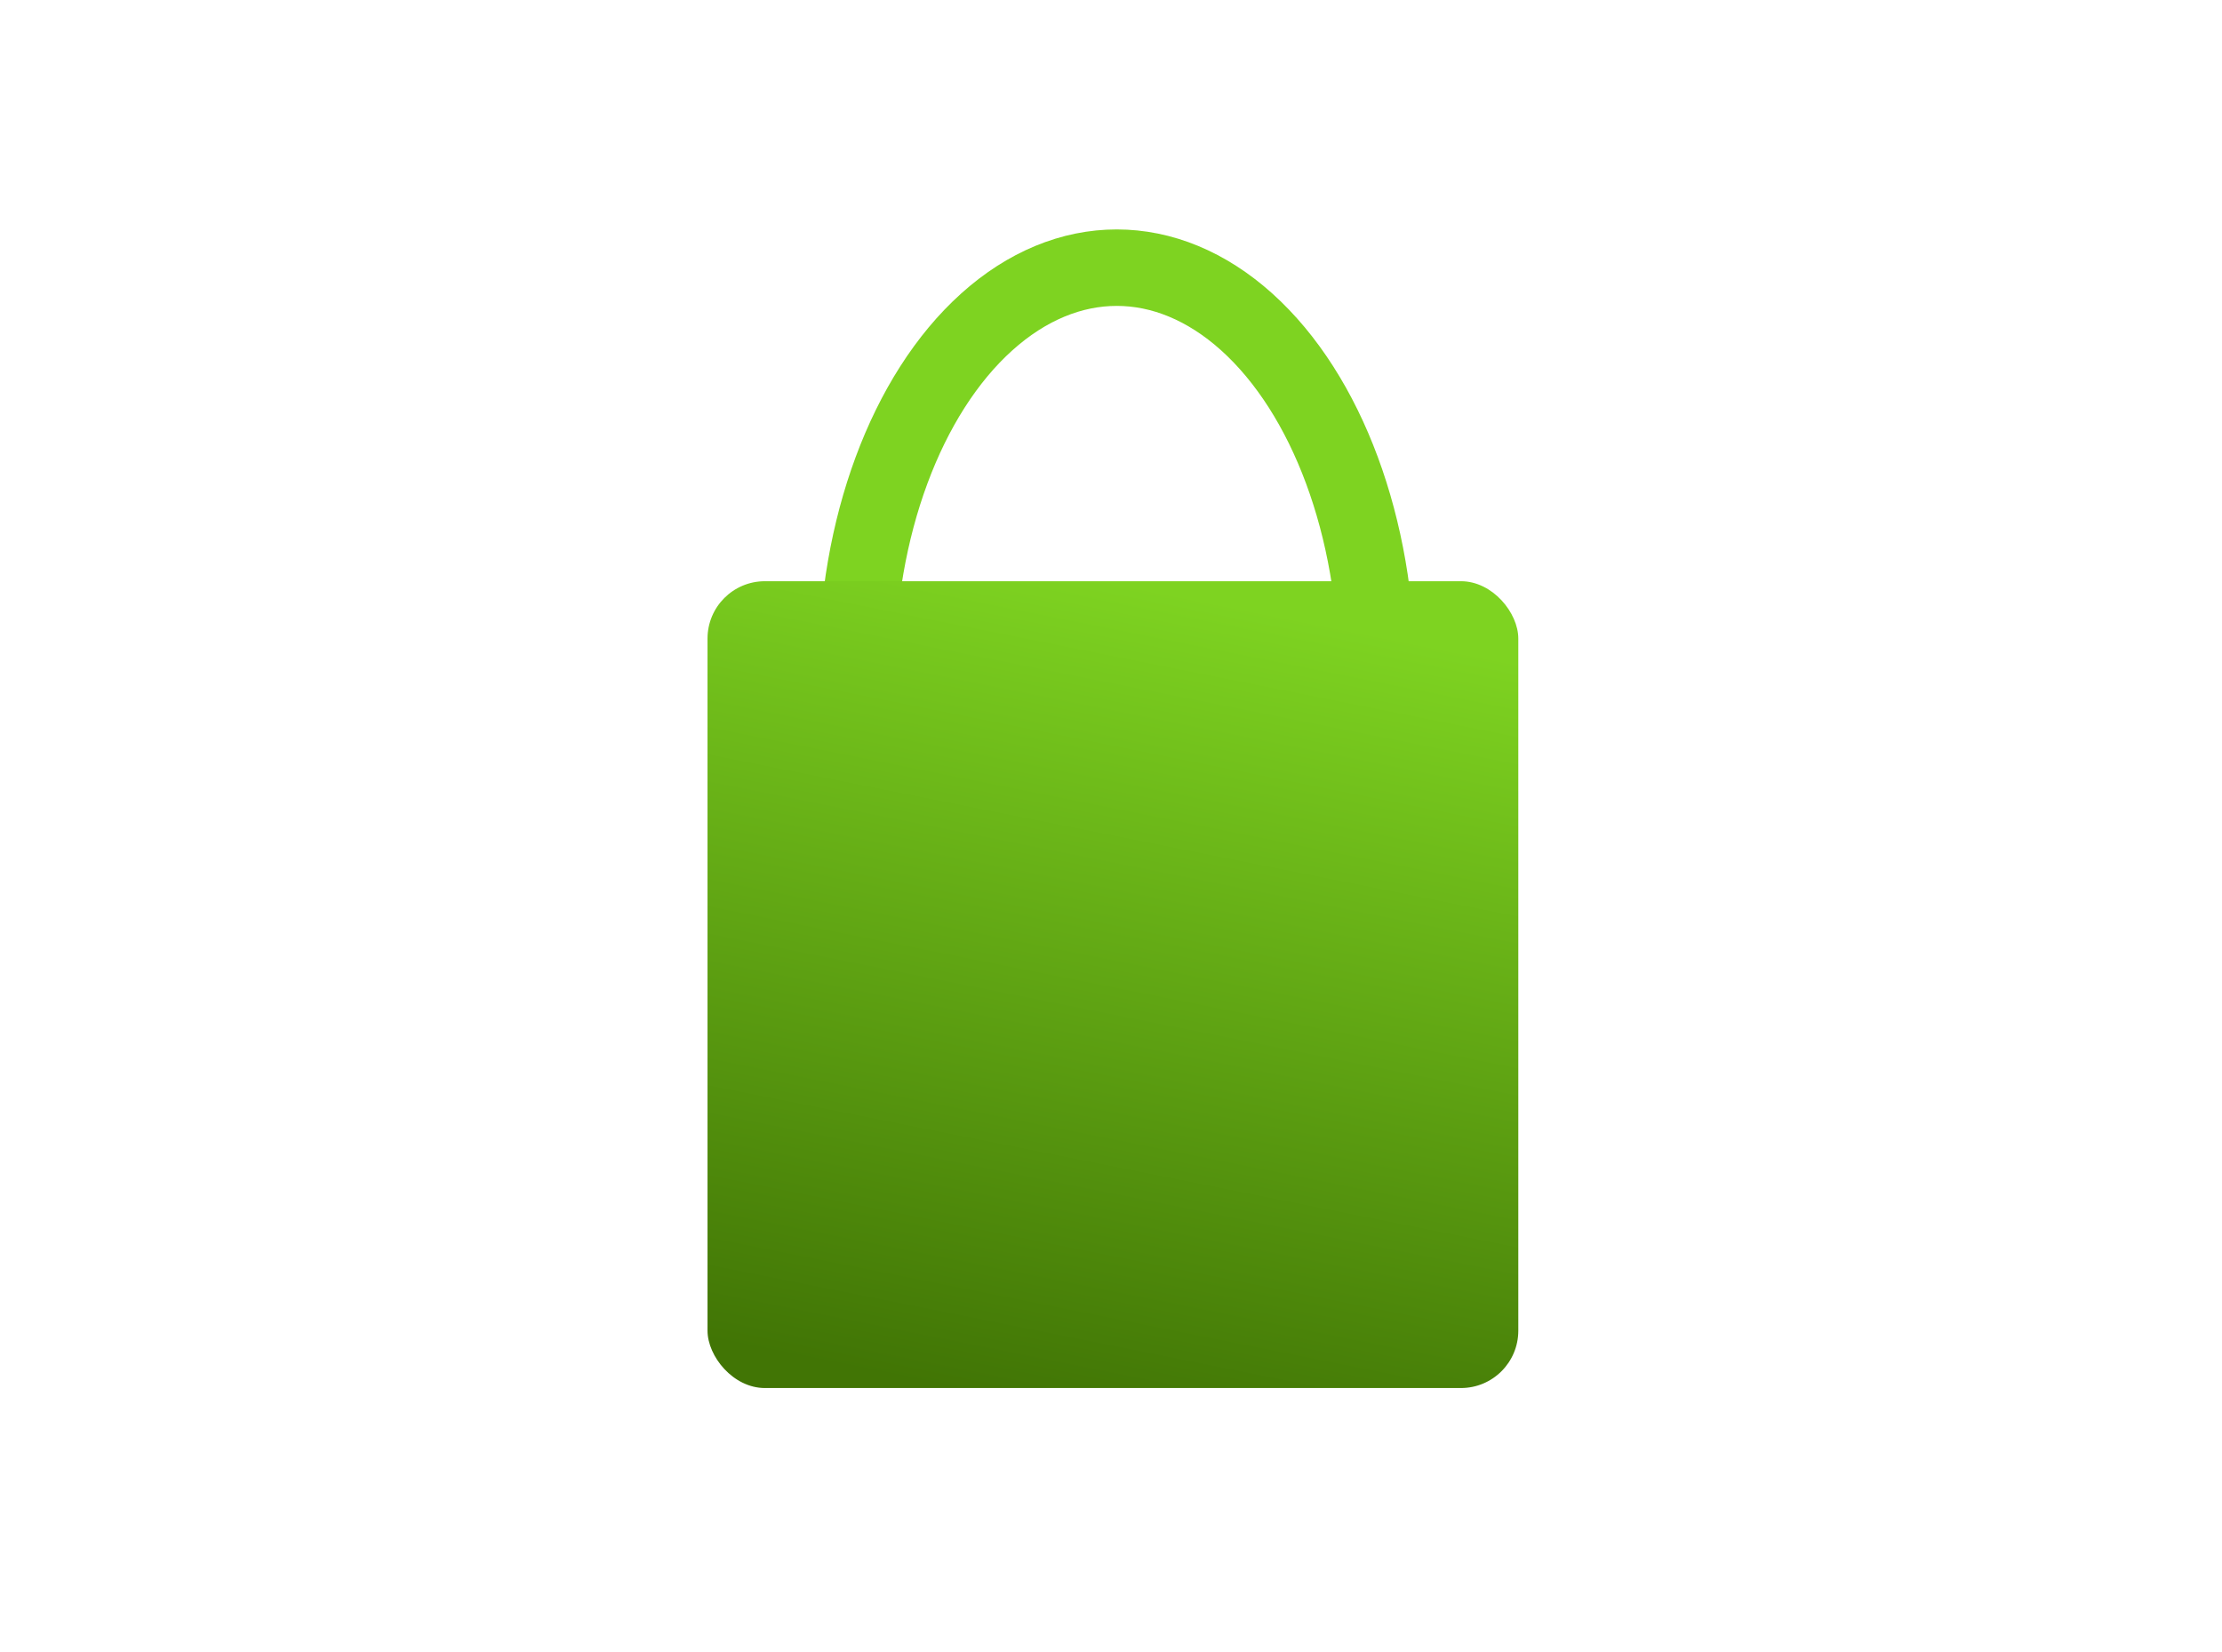 <svg height="432" viewBox="0 0 581 432" width="581" xmlns="http://www.w3.org/2000/svg" xmlns:xlink="http://www.w3.org/1999/xlink"><linearGradient id="a" x1="50%" x2="29.97%" y1="0%" y2="100%"><stop offset="0" stop-color="#7ed321"/><stop offset="1" stop-color="#417505"/></linearGradient><g fill="none" transform="translate(185 70)"><ellipse cx="107" cy="106" rx="68" ry="106" stroke="#7ed321" stroke-width="20"/><rect fill="url(#a)" height="211" rx="15" width="212" y="82"/></g></svg>